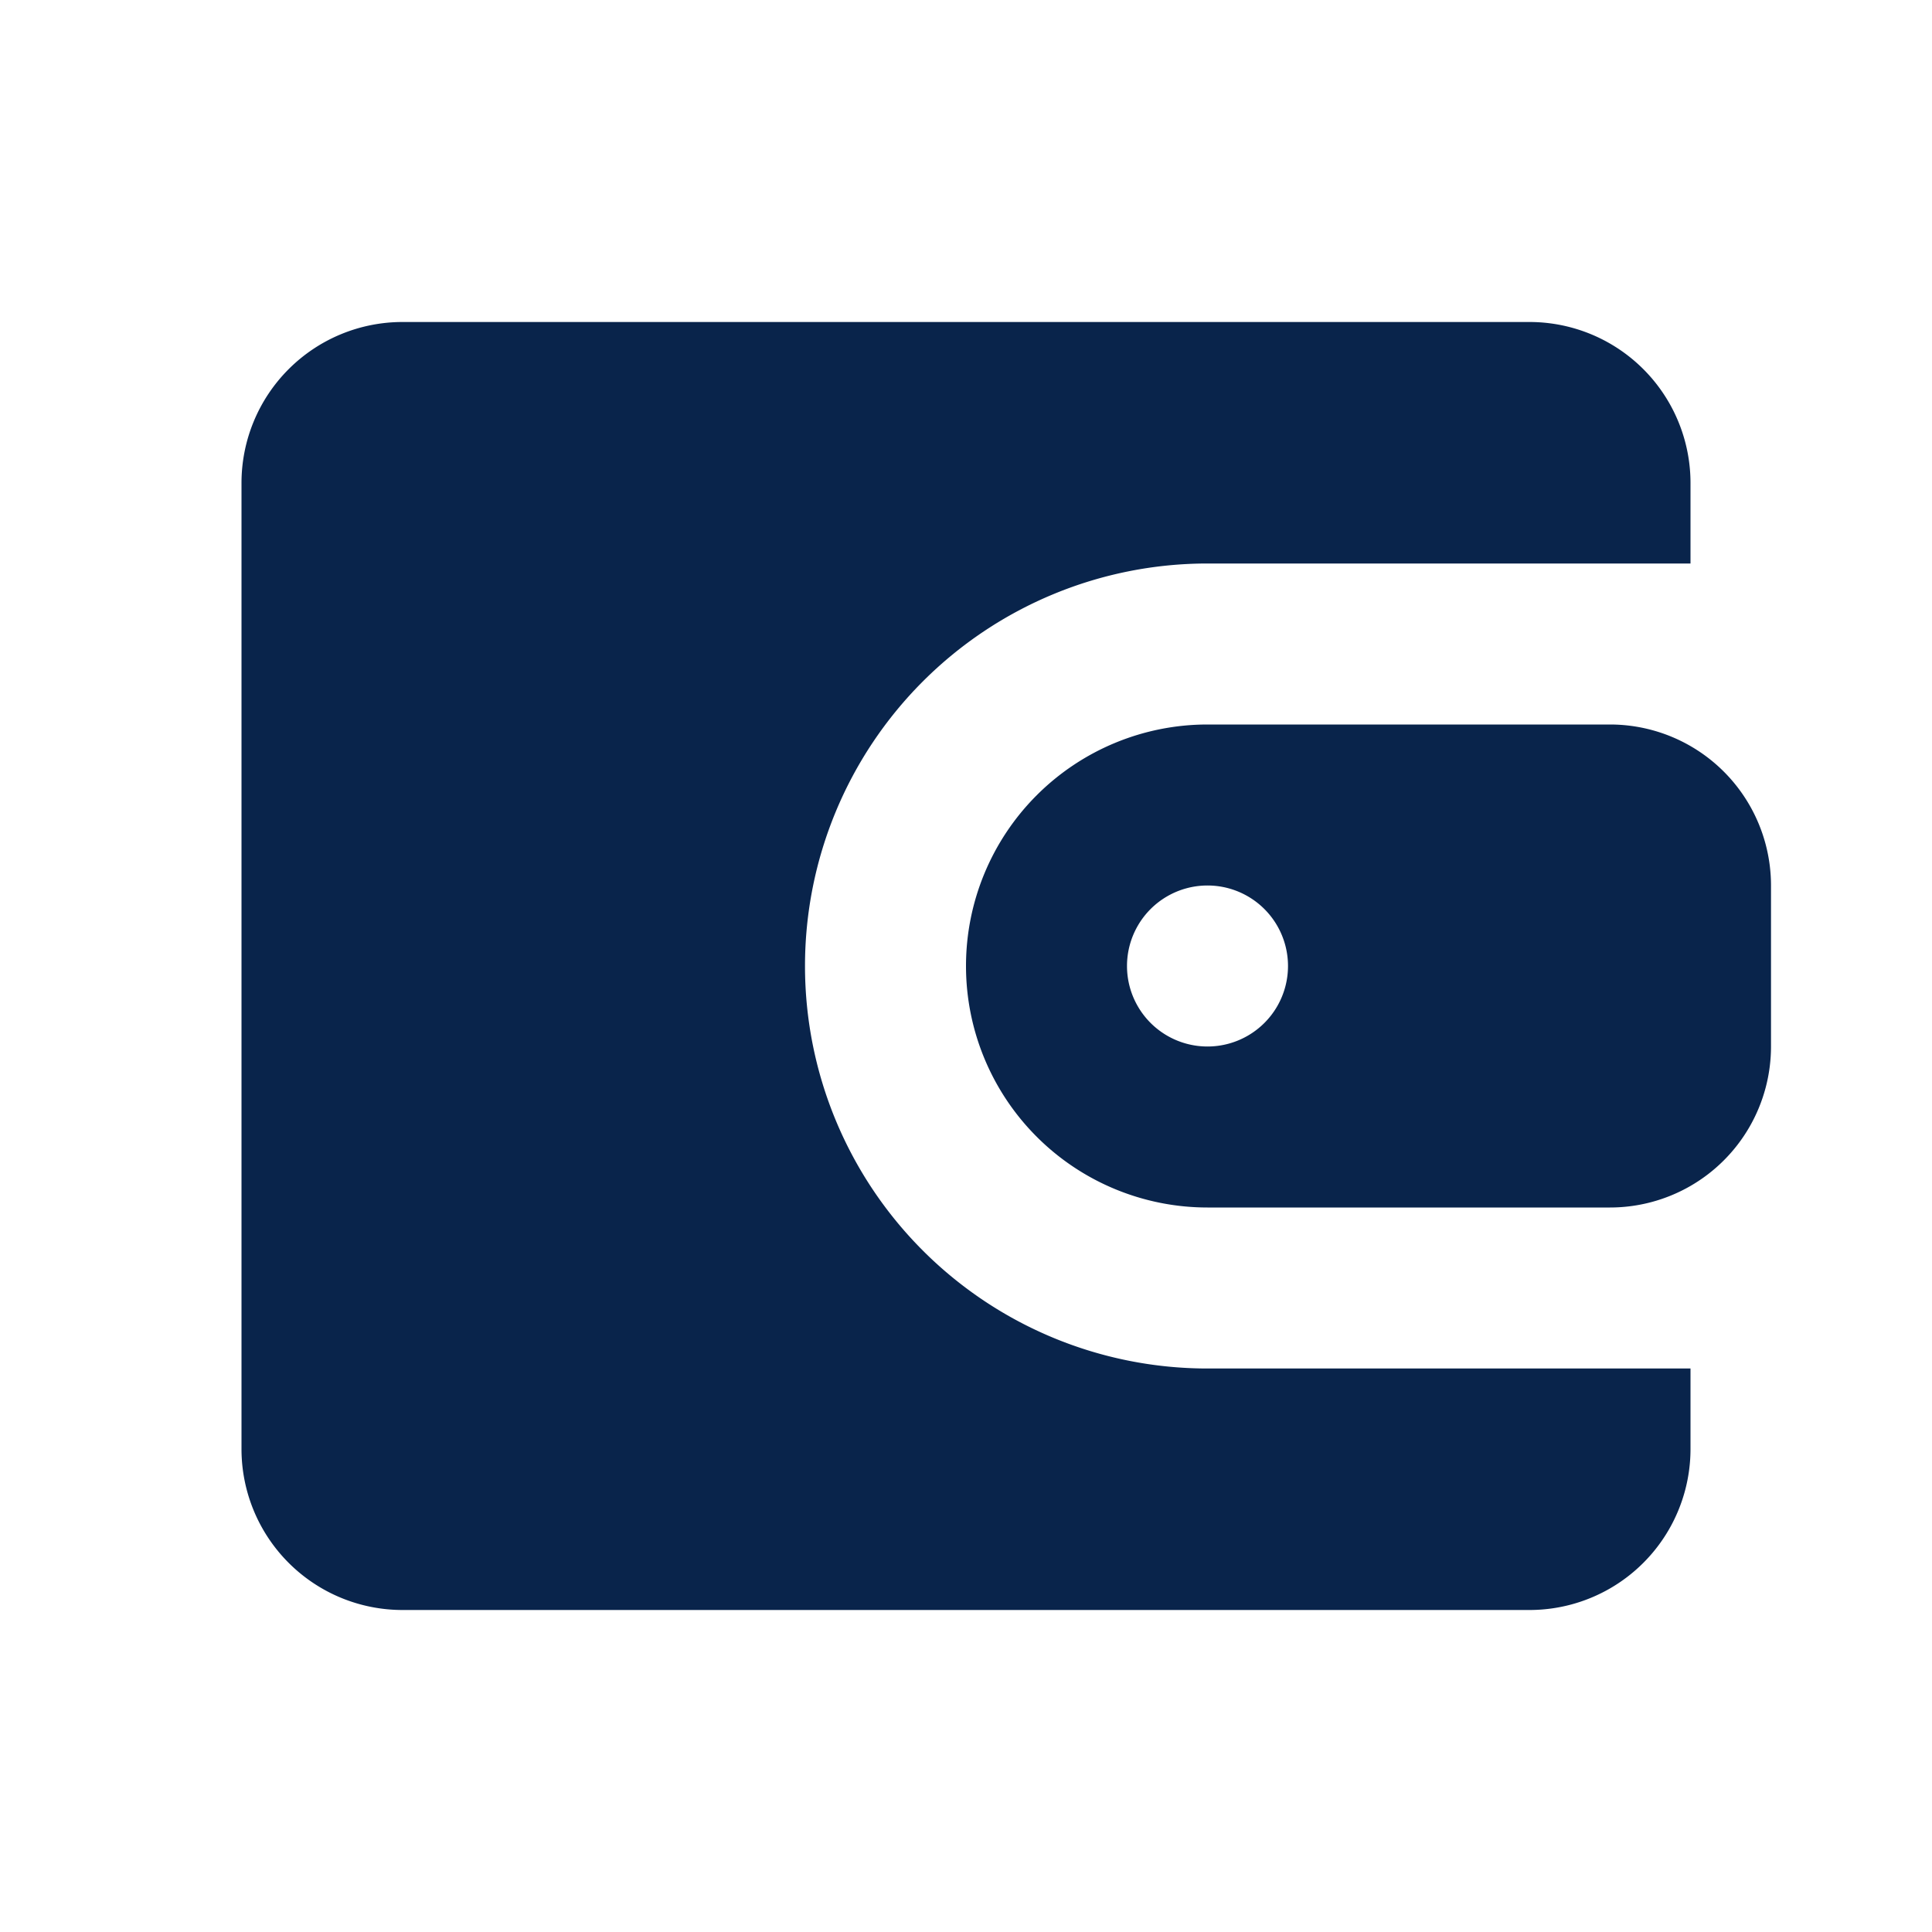 <svg xmlns="http://www.w3.org/2000/svg" width="24" height="24"><g fill="none"><path fill="#09244B" d="M19 4a2 2 0 0 1 2 2v1h-6a5 5 0 0 0 0 10h6v1a2 2 0 0 1-2 2H5a2 2 0 0 1-2-2V6a2 2 0 0 1 2-2zm1 5a2 2 0 0 1 2 2v2a2 2 0 0 1-2 2h-5a3 3 0 1 1 0-6zm-5 2a1 1 0 1 0 0 2 1 1 0 0 0 0-2"/></g></svg>
